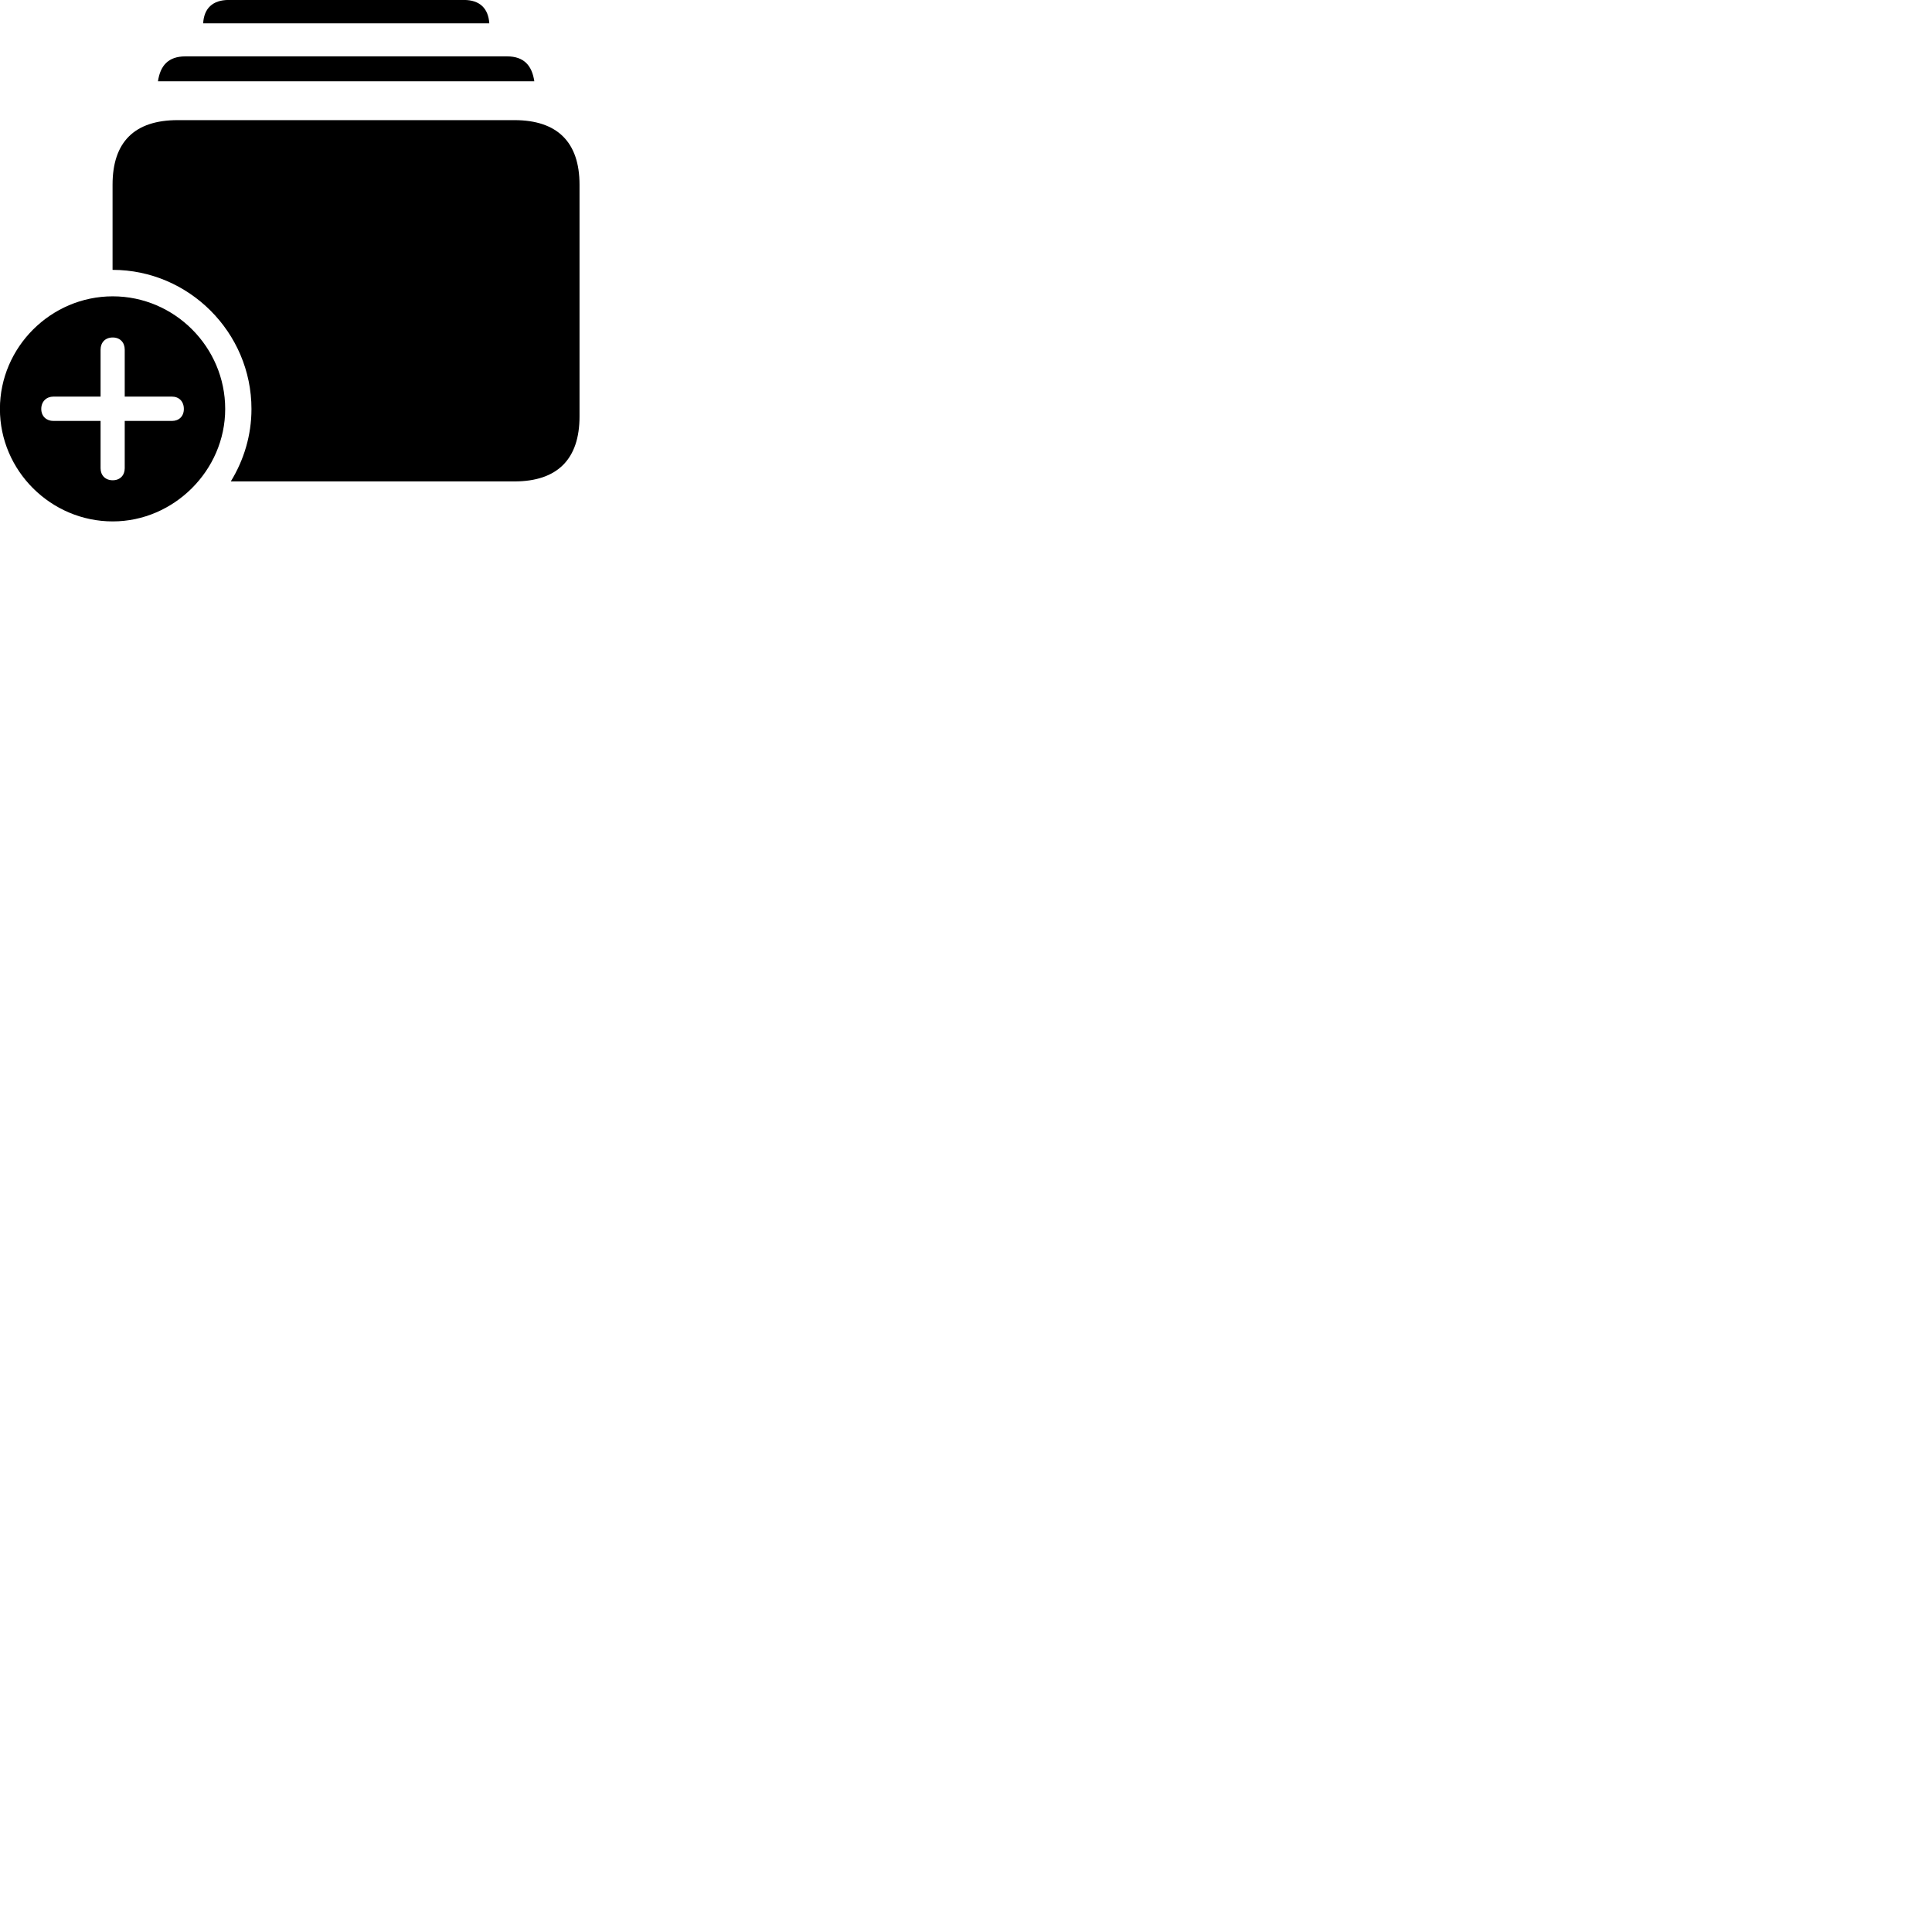 
        <svg xmlns="http://www.w3.org/2000/svg" viewBox="0 0 100 100">
            <path d="M10.516 1.208H25.326C25.276 0.438 24.836 -0.002 24.016 -0.002H11.836C11.006 -0.002 10.556 0.438 10.516 1.208ZM8.176 4.208H27.656C27.536 3.398 27.126 2.918 26.246 2.918H9.596C8.706 2.918 8.296 3.398 8.176 4.208ZM11.946 24.918H26.626C28.856 24.918 29.996 23.758 29.996 21.558V9.558C29.996 7.368 28.856 6.218 26.626 6.218H9.196C6.966 6.218 5.826 7.348 5.826 9.558V13.968C9.776 13.968 13.016 17.208 13.016 21.168C13.016 22.528 12.626 23.808 11.946 24.918ZM5.836 26.988C8.996 26.988 11.656 24.348 11.656 21.168C11.656 17.968 9.036 15.338 5.836 15.338C2.636 15.338 -0.004 17.968 -0.004 21.168C-0.004 24.368 2.636 26.988 5.836 26.988ZM5.836 24.858C5.446 24.858 5.206 24.598 5.206 24.238V21.788H2.766C2.406 21.788 2.136 21.548 2.136 21.168C2.136 20.778 2.406 20.528 2.766 20.528H5.206V18.098C5.206 17.728 5.446 17.468 5.836 17.468C6.216 17.468 6.456 17.728 6.456 18.098V20.528H8.896C9.266 20.528 9.516 20.778 9.516 21.168C9.516 21.548 9.266 21.788 8.896 21.788H6.456V24.238C6.456 24.598 6.216 24.858 5.836 24.858Z" />
        </svg>
    